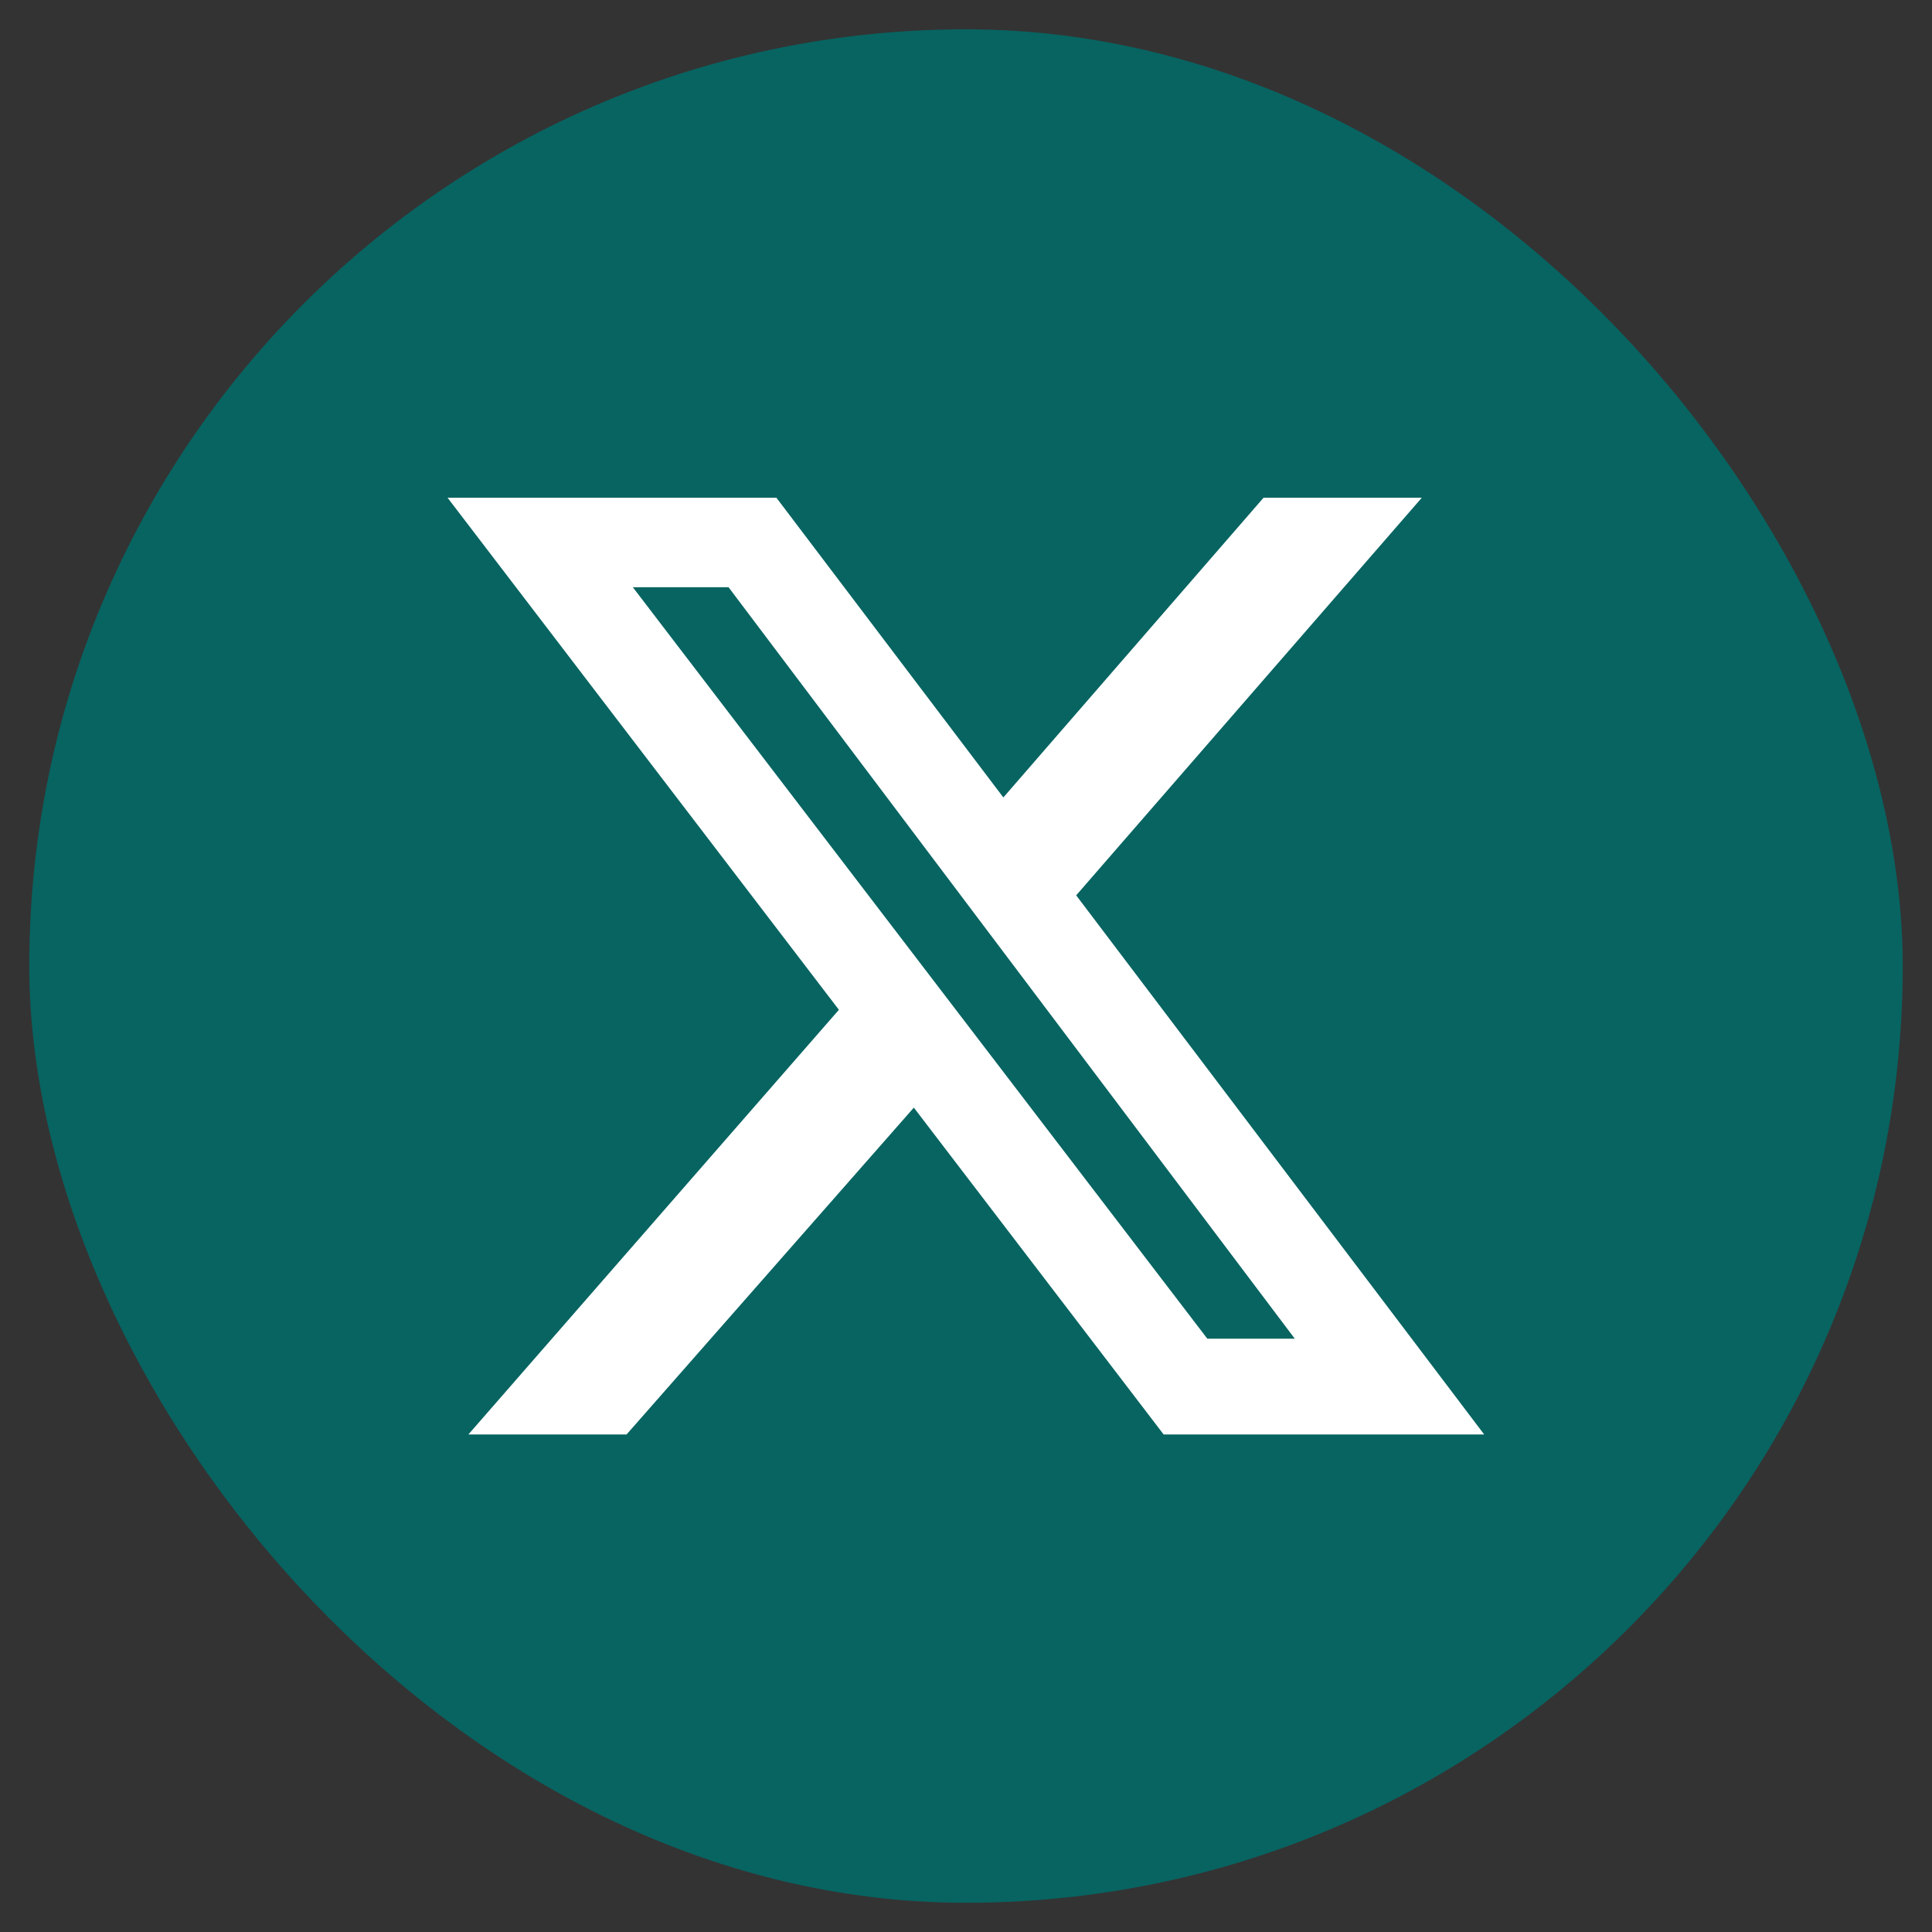 <svg width="33" height="33" viewBox="0 0 33 33" fill="none" xmlns="http://www.w3.org/2000/svg">
<rect x="0" y="0" width="33" height="33" fill="#333333" stroke="none"/>
<g id="Frame 34565">
<rect x="0.5" y="0.501" width="32" height="32" rx="16" fill="#076461"/>
<path id="Vector" d="M21.582 8.502H24.285L18.382 15.293L25.351 24.502H19.876L15.609 18.919L10.702 24.502H8L14.329 17.248L7.645 8.502H13.262L17.138 13.621L21.582 8.502ZM20.622 22.866H22.116L12.444 10.03H10.809L20.622 22.866Z" fill="white"/>
</g>
</svg>
